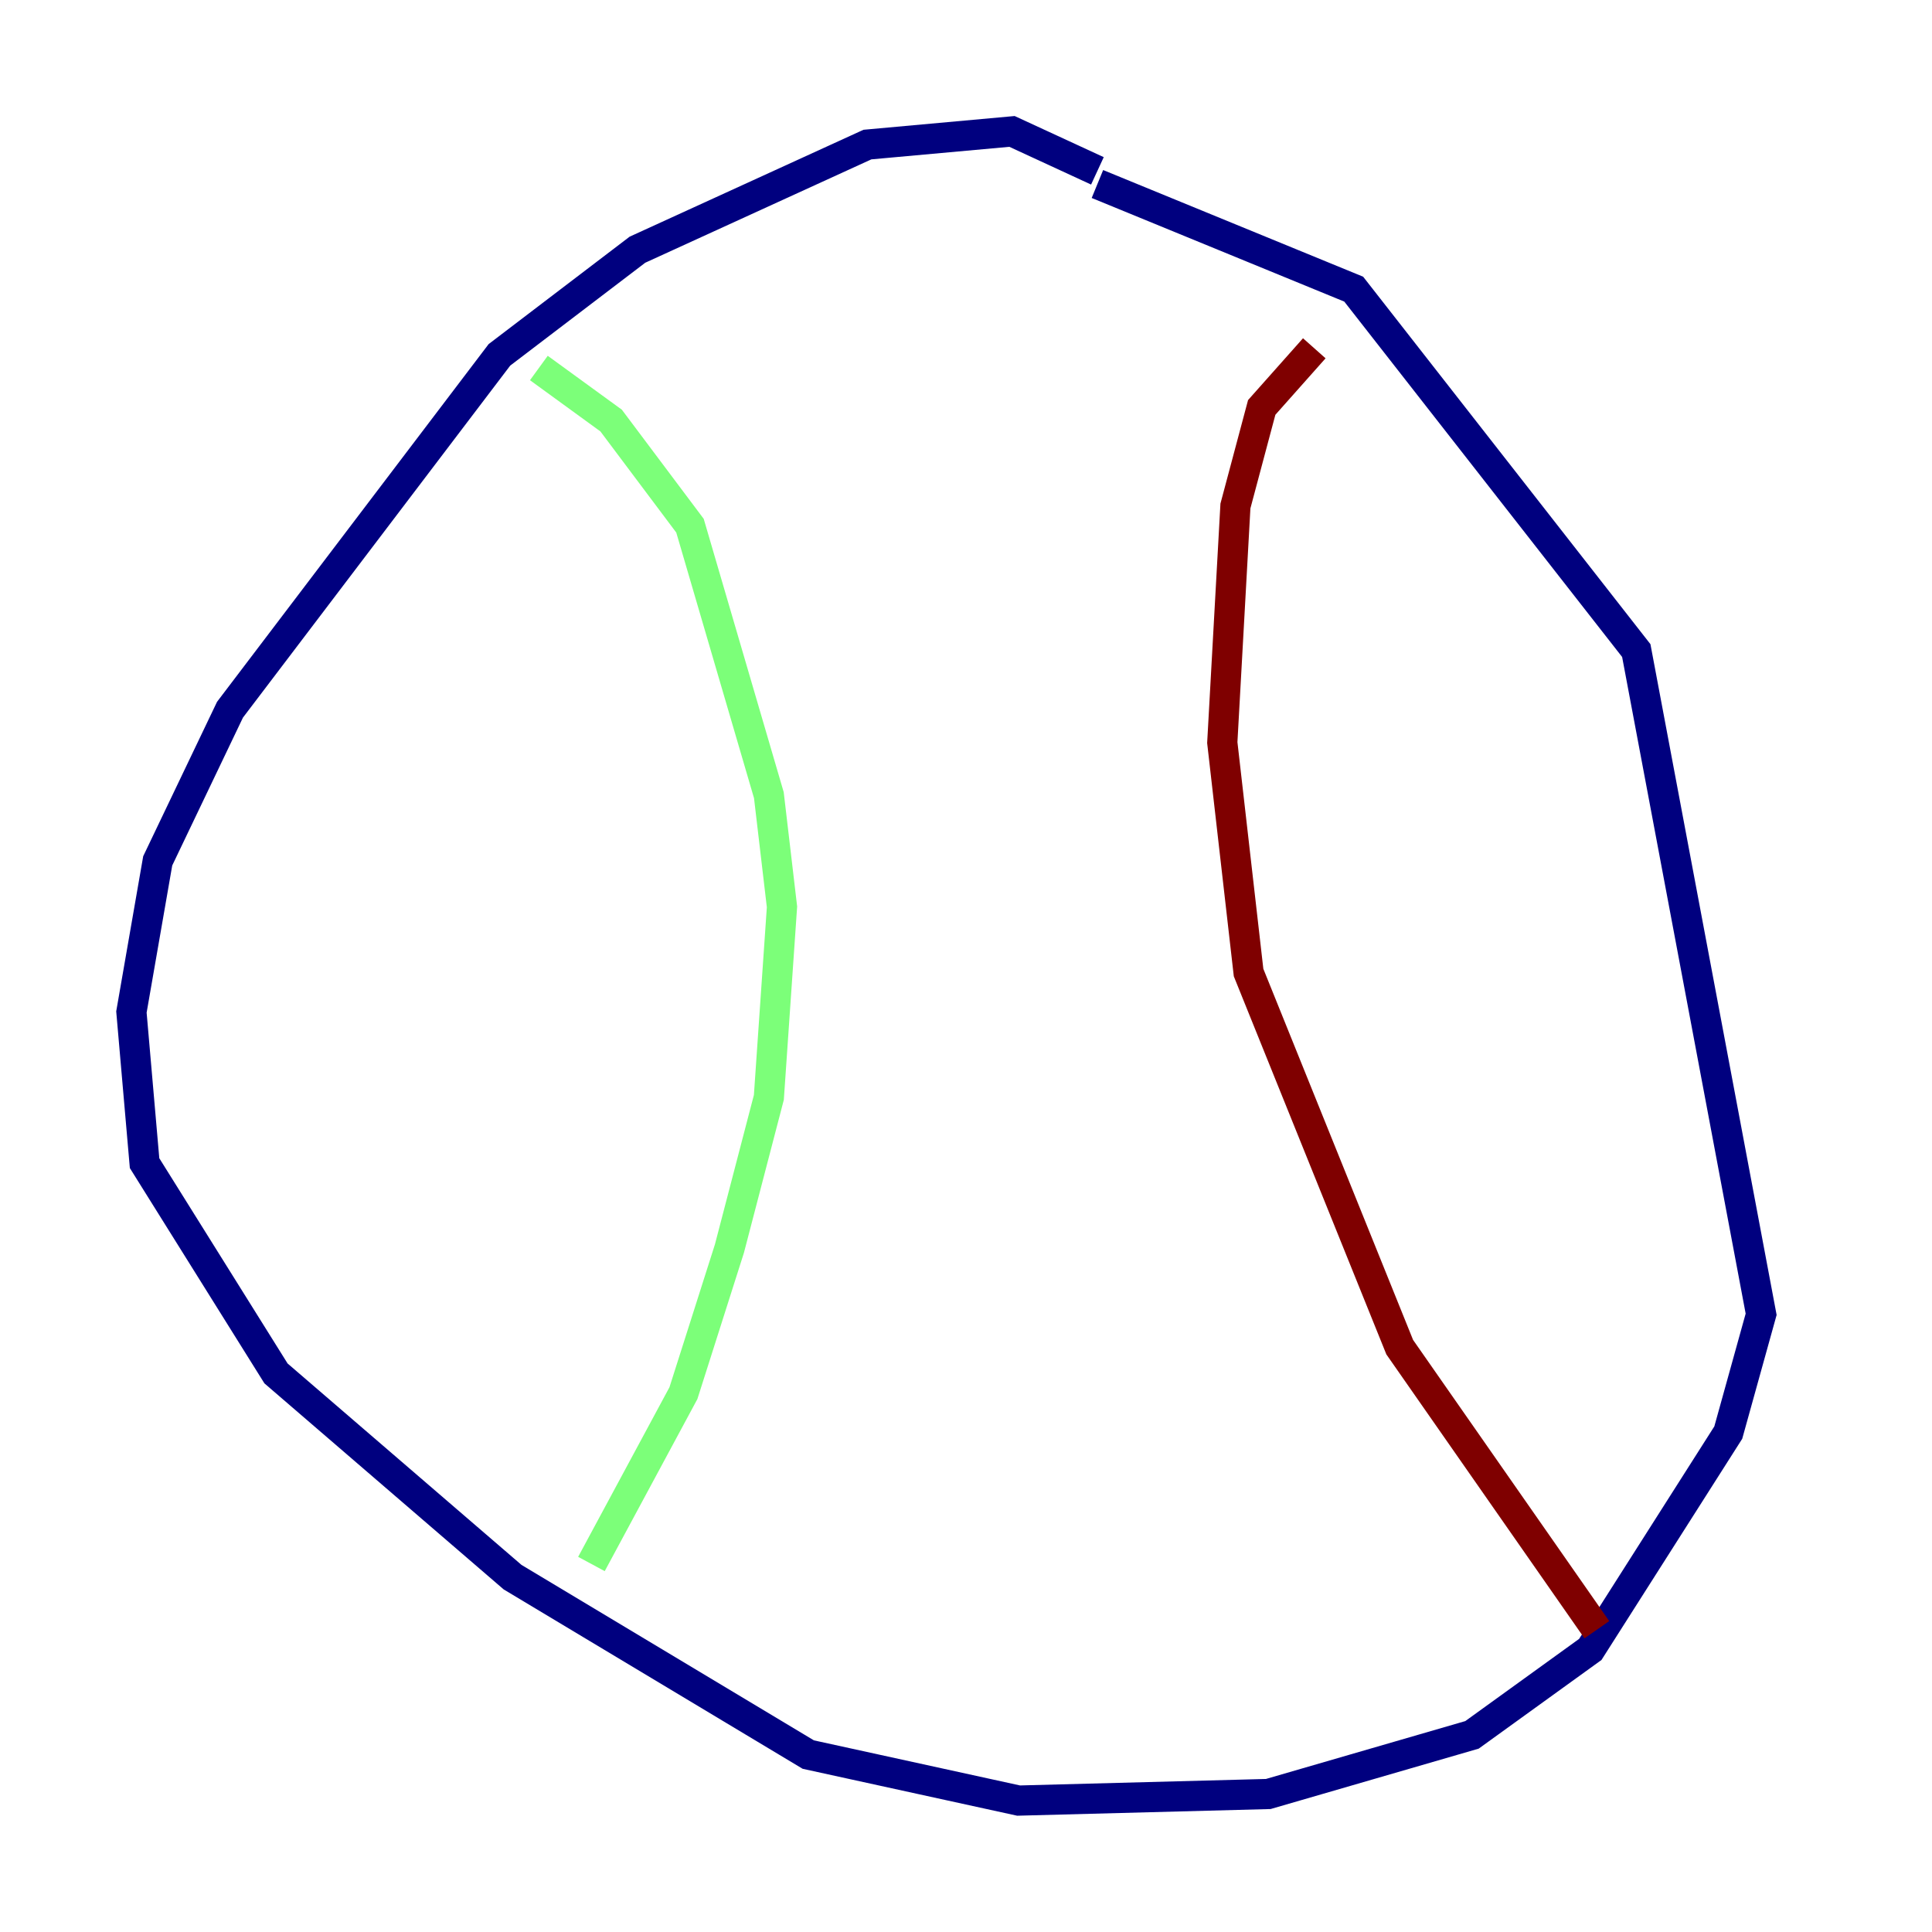 <?xml version="1.0" encoding="utf-8" ?>
<svg baseProfile="tiny" height="128" version="1.2" viewBox="0,0,128,128" width="128" xmlns="http://www.w3.org/2000/svg" xmlns:ev="http://www.w3.org/2001/xml-events" xmlns:xlink="http://www.w3.org/1999/xlink"><defs /><polyline fill="none" points="72.707,11.32 67.048,8.707 57.469,9.578 42.231,16.544 33.088,23.51 15.238,47.02 10.449,57.034 8.707,67.048 9.578,77.061 18.286,90.993 33.959,104.49 53.551,116.245 67.483,119.293 84.027,118.857 97.524,114.939 105.361,109.279 114.503,94.912 116.68,87.075 108.408,43.102 89.687,19.157 72.707,12.191" stroke="#00007f" stroke-width="2" /><polyline fill="none" points="35.701,24.381 40.49,27.864 45.714,34.83 50.939,52.68 51.809,60.082 50.939,72.707 48.327,82.721 45.279,92.299 39.184,103.619" stroke="#7cff79" stroke-width="2" /><polyline fill="none" points="87.075,23.075 83.592,26.993 81.85,33.524 80.98,49.197 82.721,64.435 92.735,89.252 105.796,107.973" stroke="#7f0000" stroke-width="2" /></svg>